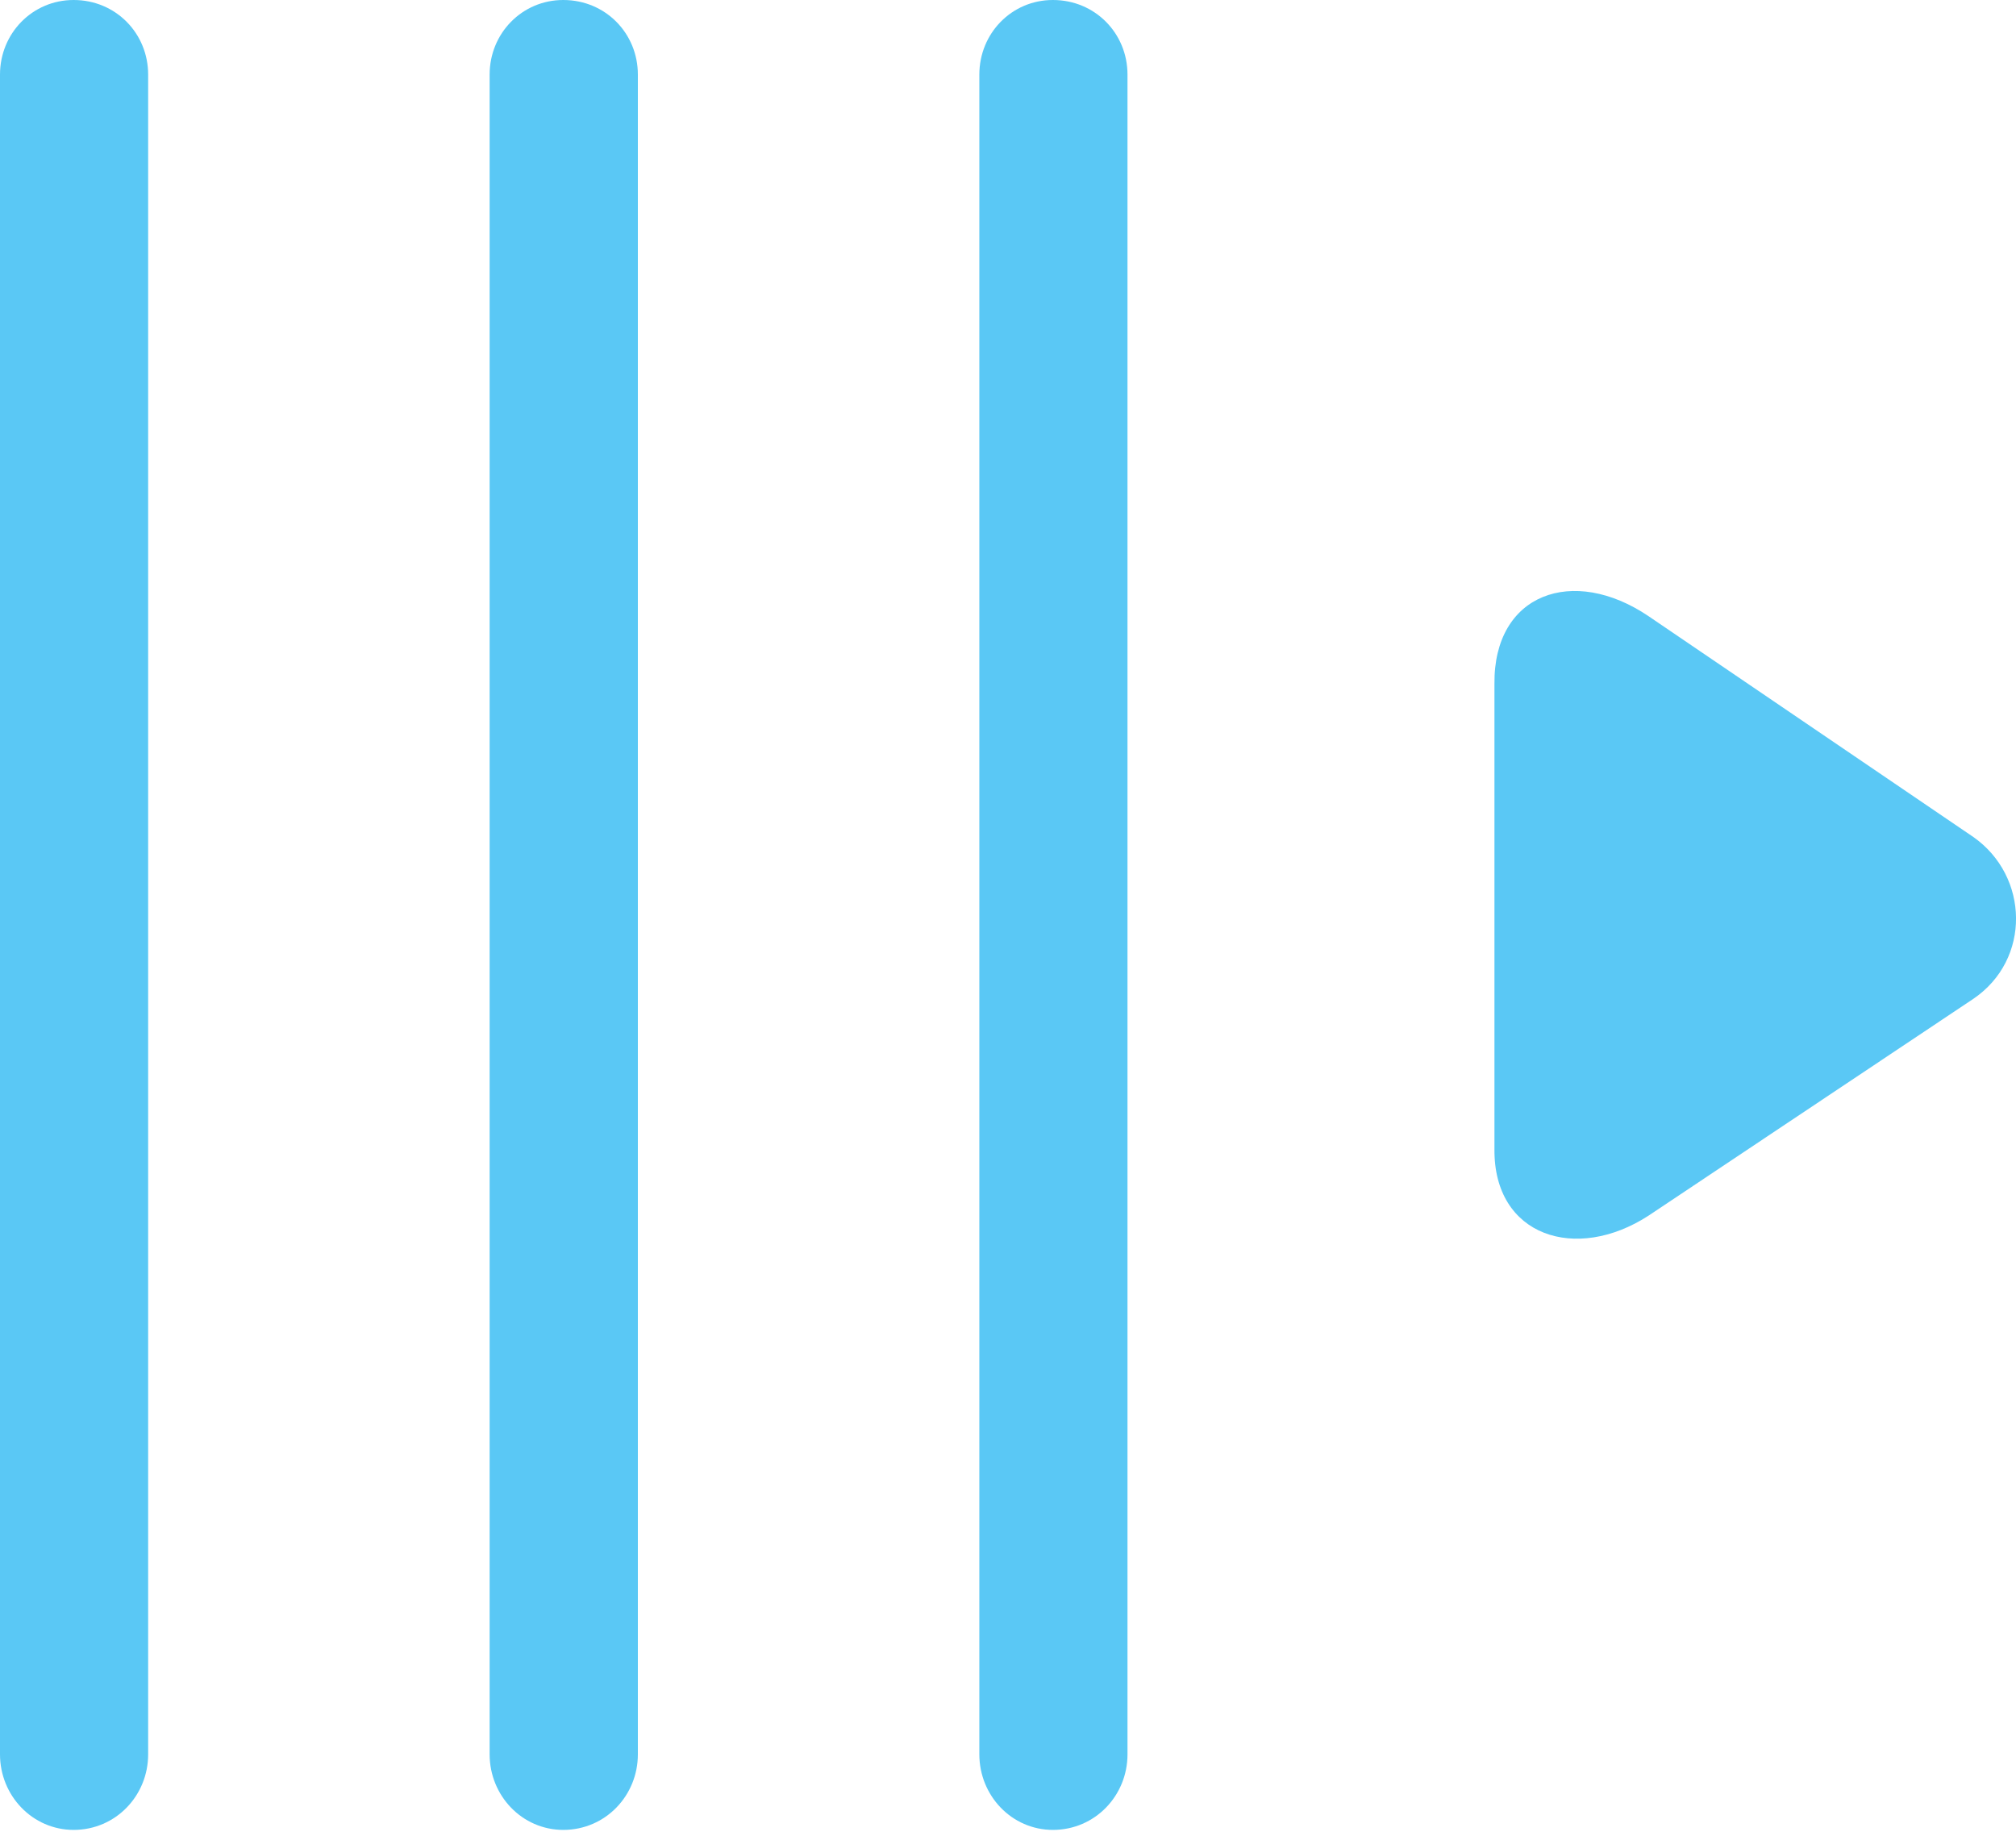 <?xml version="1.0" encoding="UTF-8"?>
<!--Generator: Apple Native CoreSVG 175.5-->
<!DOCTYPE svg
PUBLIC "-//W3C//DTD SVG 1.1//EN"
       "http://www.w3.org/Graphics/SVG/1.1/DTD/svg11.dtd">
<svg version="1.1" xmlns="http://www.w3.org/2000/svg" xmlns:xlink="http://www.w3.org/1999/xlink" width="25.079" height="22.839">
 <g>
  <rect height="22.839" opacity="0" width="25.079" x="0" y="0"/>
  <path d="M0.916 22.766C1.44 22.766 1.843 22.339 1.843 21.826L1.843 0.928C1.843 0.415 1.44 0 0.916 0C0.403 0 0 0.415 0 0.928L0 21.826C0 22.339 0.403 22.766 0.916 22.766ZM7.007 22.766C7.532 22.766 7.935 22.339 7.935 21.826L7.935 0.928C7.935 0.415 7.532 0 7.007 0C6.494 0 6.091 0.415 6.091 0.928L6.091 21.826C6.091 22.339 6.494 22.766 7.007 22.766ZM13.098 22.766C13.623 22.766 14.026 22.339 14.026 21.826L14.026 0.928C14.026 0.415 13.623 0 13.098 0C12.585 0 12.183 0.415 12.183 0.928L12.183 21.826C12.183 22.339 12.585 22.766 13.098 22.766ZM20.508 15.124L24.548 12.427C25.269 11.938 25.244 10.901 24.548 10.413L20.508 7.666C19.568 7.031 18.579 7.385 18.591 8.508L18.591 14.294C18.579 15.381 19.605 15.71 20.508 15.124Z" fill="#5ac8f5"/>
 </g>
</svg>
